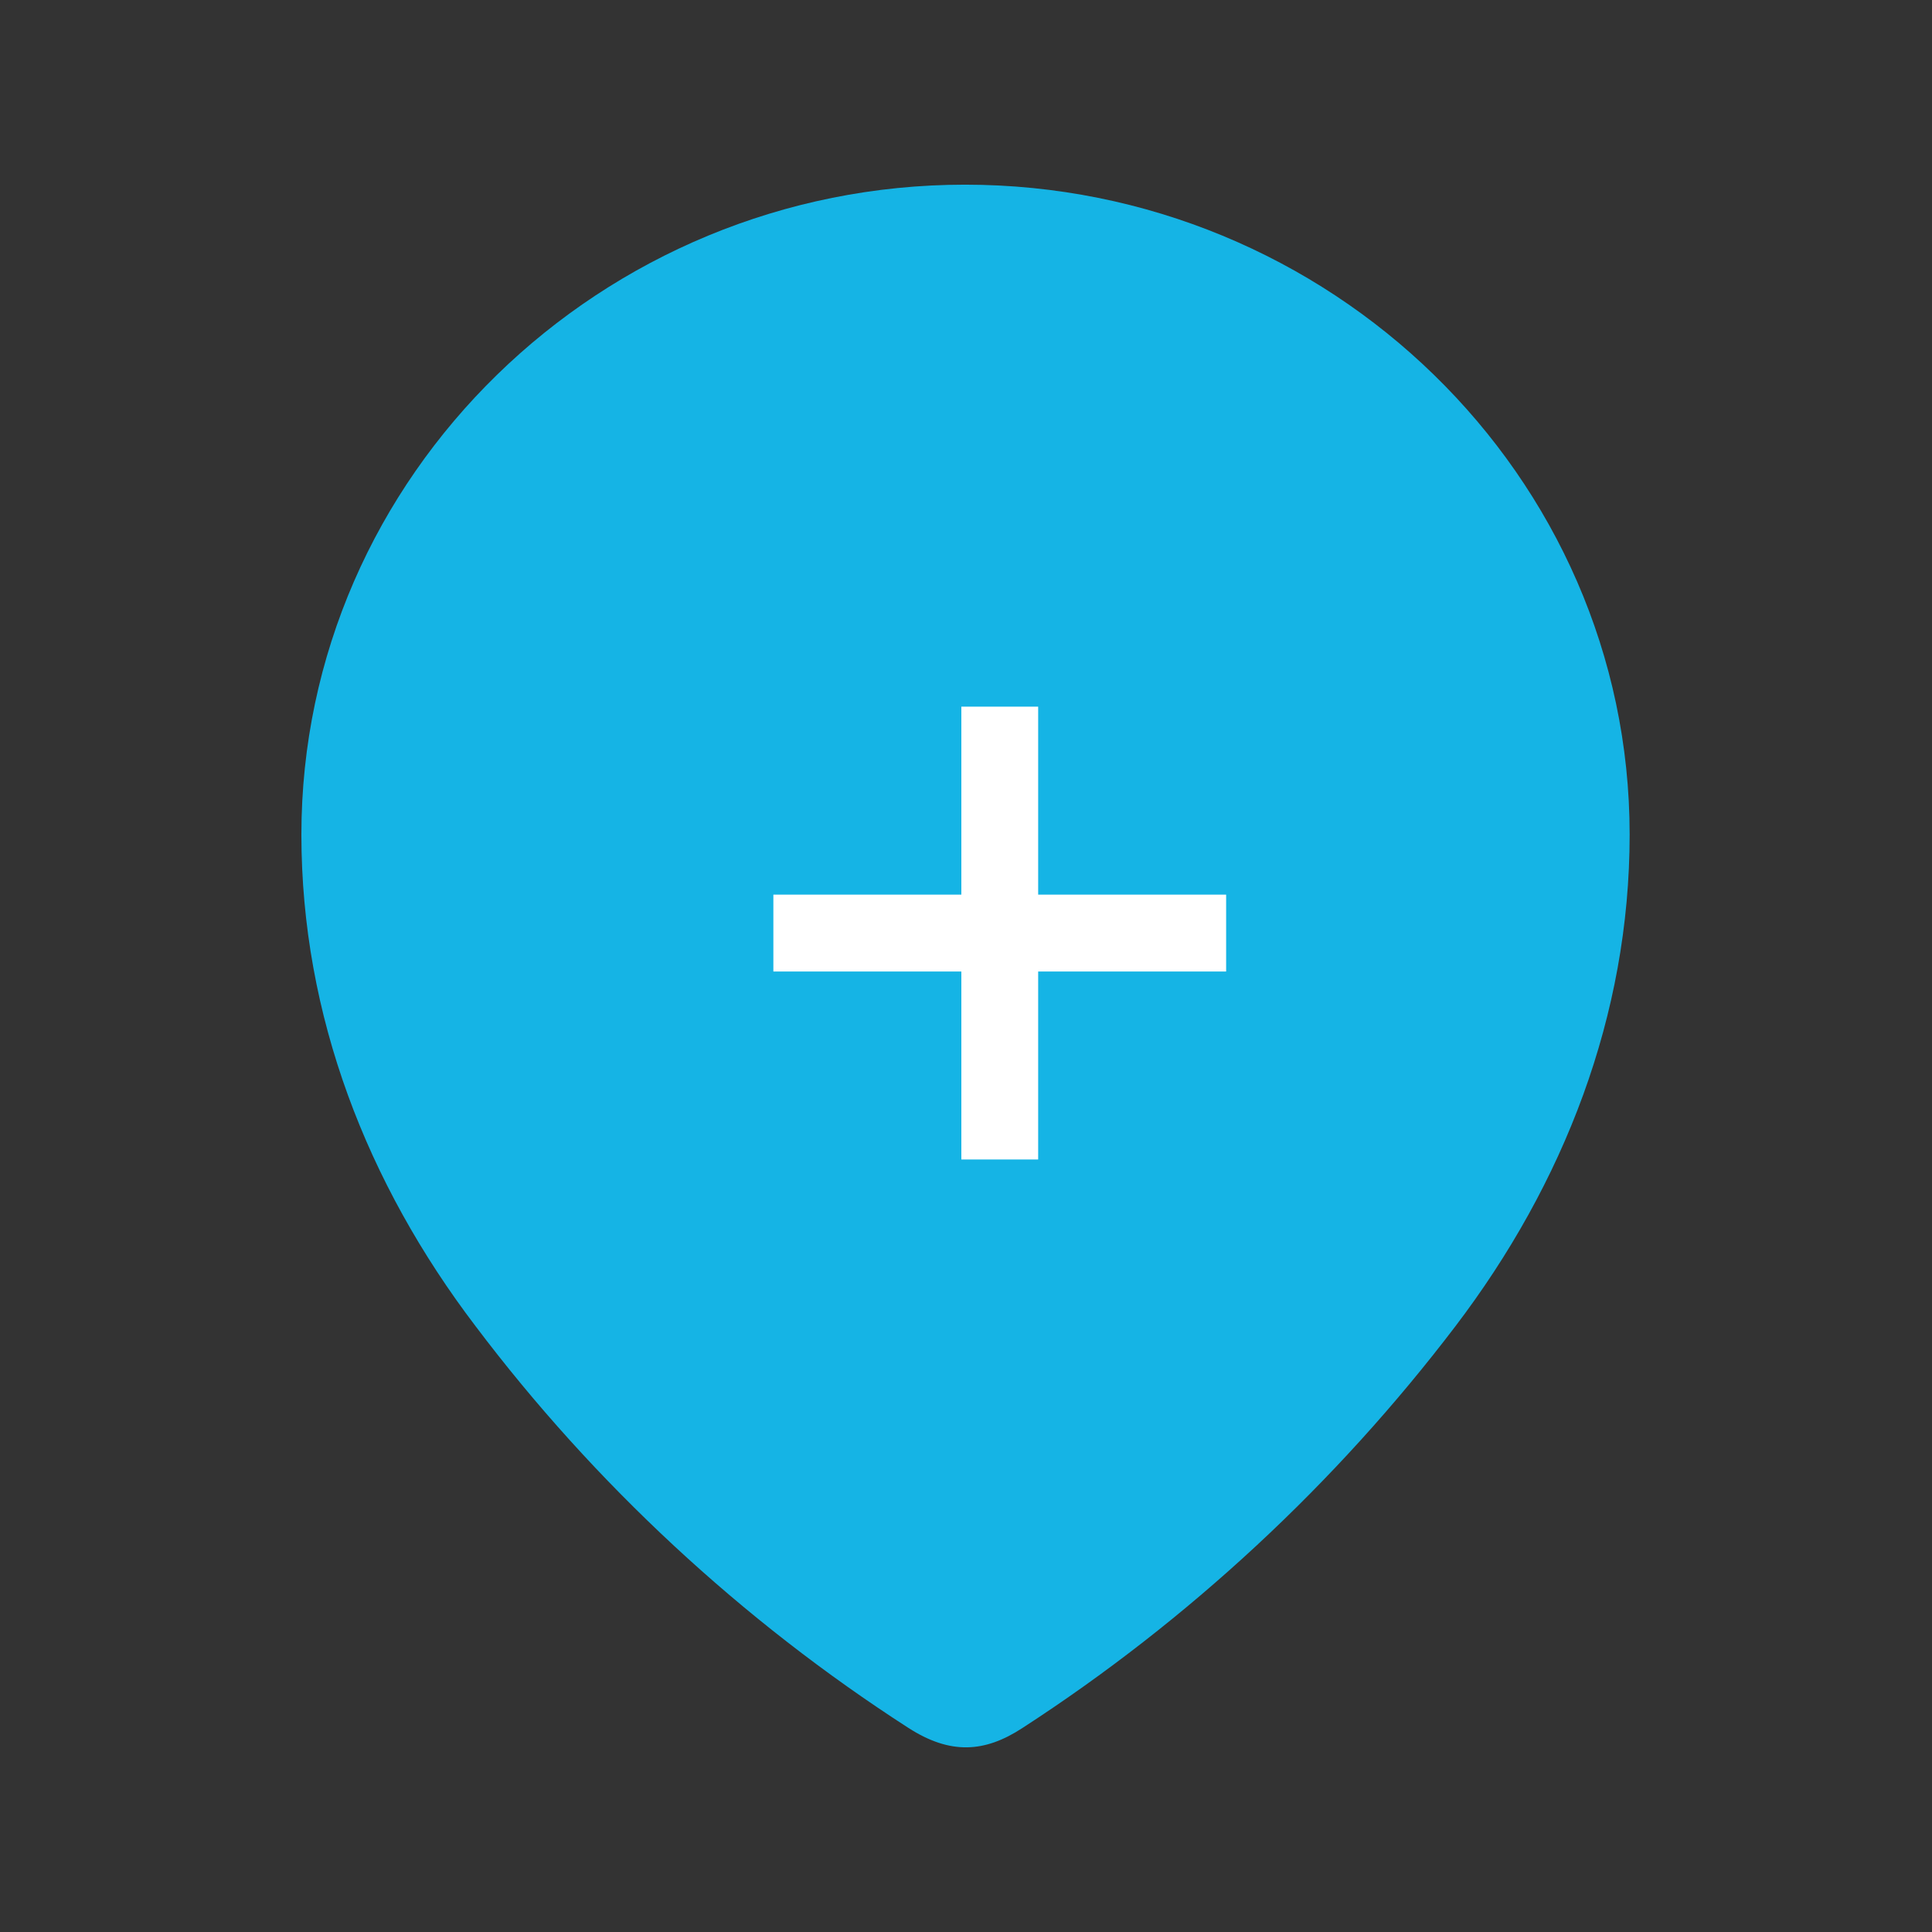 <svg width="34" height="34" viewBox="0 0 34 34" fill="none" xmlns="http://www.w3.org/2000/svg">
<rect x="0" y="0" width="34" height="34" fill="#333333" stroke="none"/>
<path d="M16.983 3.25C10.589 3.25 5.304 8.362 5.304 14.687C5.304 17.874 6.462 20.833 8.371 23.341C10.458 26.107 13.052 28.518 15.989 30.41C16.722 30.88 17.325 30.847 17.993 30.41C20.913 28.518 23.508 26.107 25.612 23.341C27.52 20.833 28.679 17.874 28.679 14.687C28.679 8.362 23.394 3.25 16.983 3.25" fill="#15B4E5"/>
<path d="M16.918 20.405V12.436H18.27V20.405H16.918ZM13.61 17.097V15.744H21.578V17.097H13.61Z" fill="white"/>
</svg>
